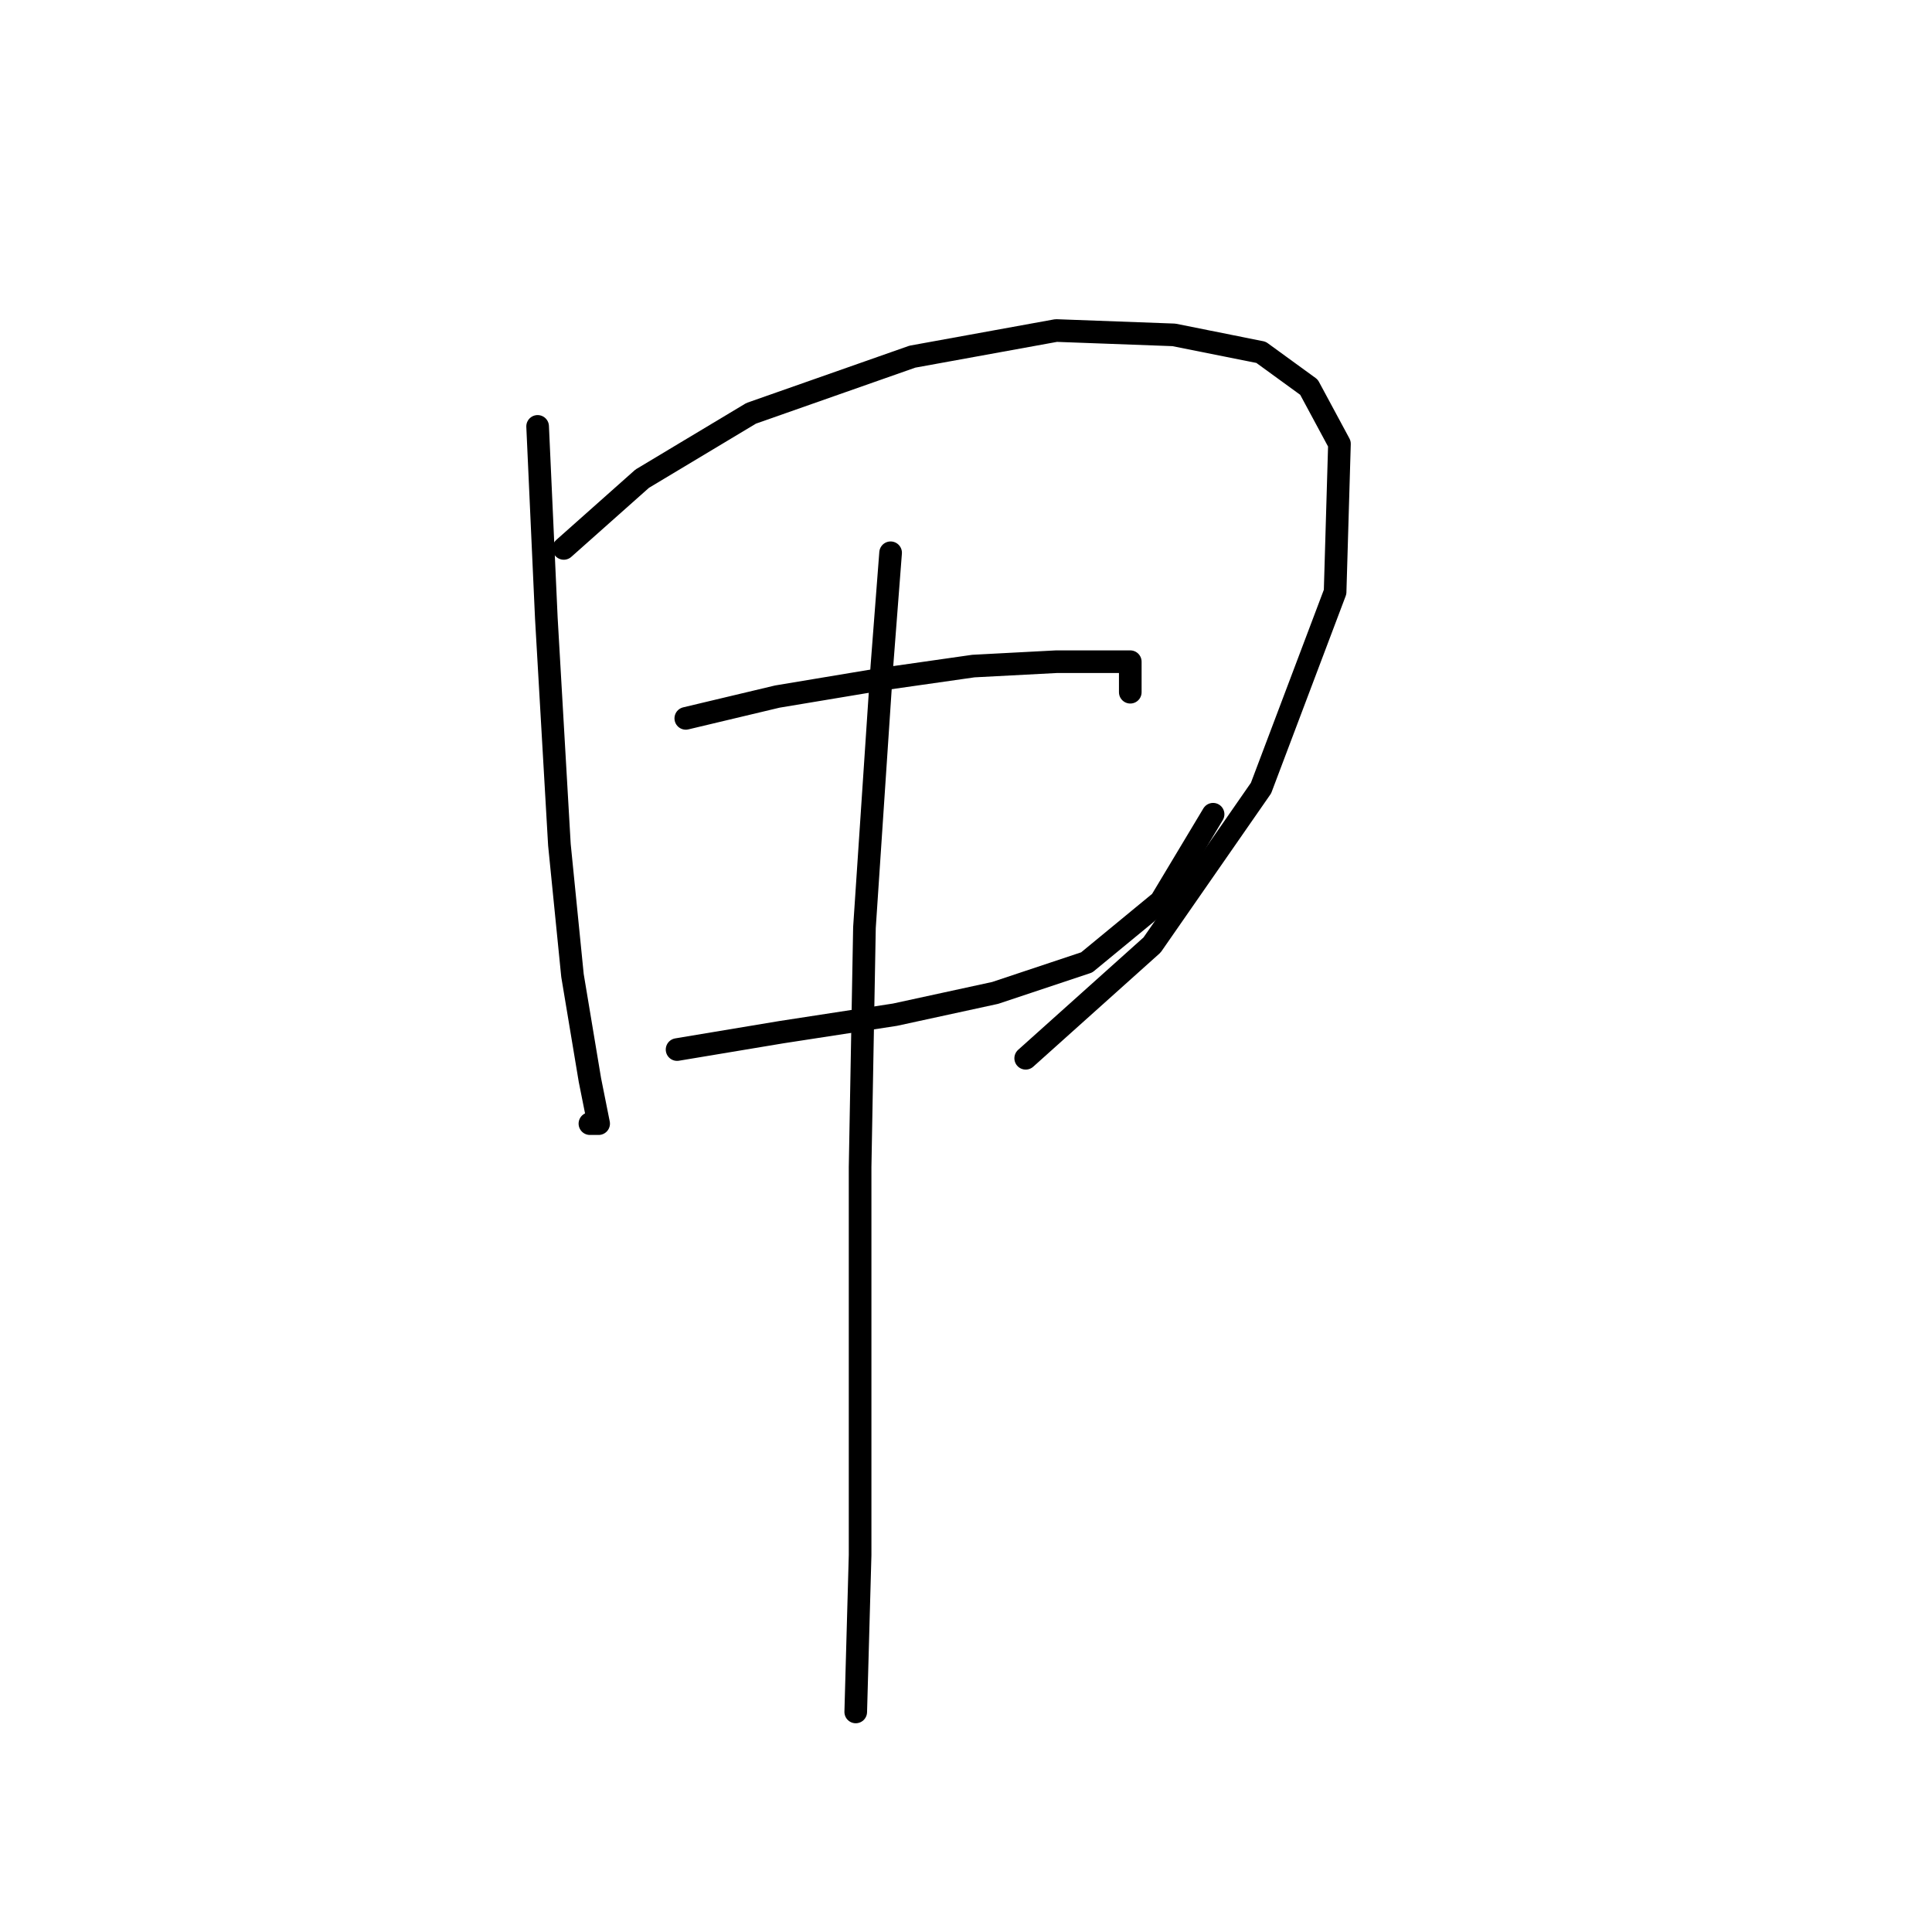 <?xml version="1.0" standalone="no"?>
    <svg width="256" height="256" xmlns="http://www.w3.org/2000/svg" version="1.1">
    <polyline stroke="black" stroke-width="3" stroke-linecap="round" fill="transparent" stroke-linejoin="round" points="71.238 56.499 72.393 81.906 74.125 111.932 75.857 129.255 78.167 143.114 79.322 148.888 78.167 148.888 78.167 148.888 " />
        <polyline stroke="black" stroke-width="3" stroke-linecap="round" fill="transparent" stroke-linejoin="round" points="74.703 72.667 85.096 63.428 99.532 54.767 120.897 47.26 139.952 43.796 155.543 44.373 167.091 46.683 173.443 51.302 177.485 58.809 176.908 78.441 167.091 104.426 152.656 125.213 135.91 140.226 135.91 140.226 " />
        <polyline stroke="black" stroke-width="3" stroke-linecap="round" fill="transparent" stroke-linejoin="round" points="90.871 95.187 102.997 92.3 116.855 89.99 128.981 88.258 139.952 87.68 146.304 87.68 149.768 87.68 149.768 91.722 149.768 91.722 " />
        <polyline stroke="black" stroke-width="3" stroke-linecap="round" fill="transparent" stroke-linejoin="round" points="89.716 139.072 103.574 136.762 118.587 134.452 131.868 131.565 143.994 127.523 153.81 119.439 160.74 107.89 160.74 107.89 " />
        <polyline stroke="black" stroke-width="3" stroke-linecap="round" fill="transparent" stroke-linejoin="round" points="118.01 73.245 116.855 88.258 114.545 122.904 113.968 154.662 113.968 182.956 113.968 206.053 113.39 226.841 113.39 226.841 " />
        </svg>